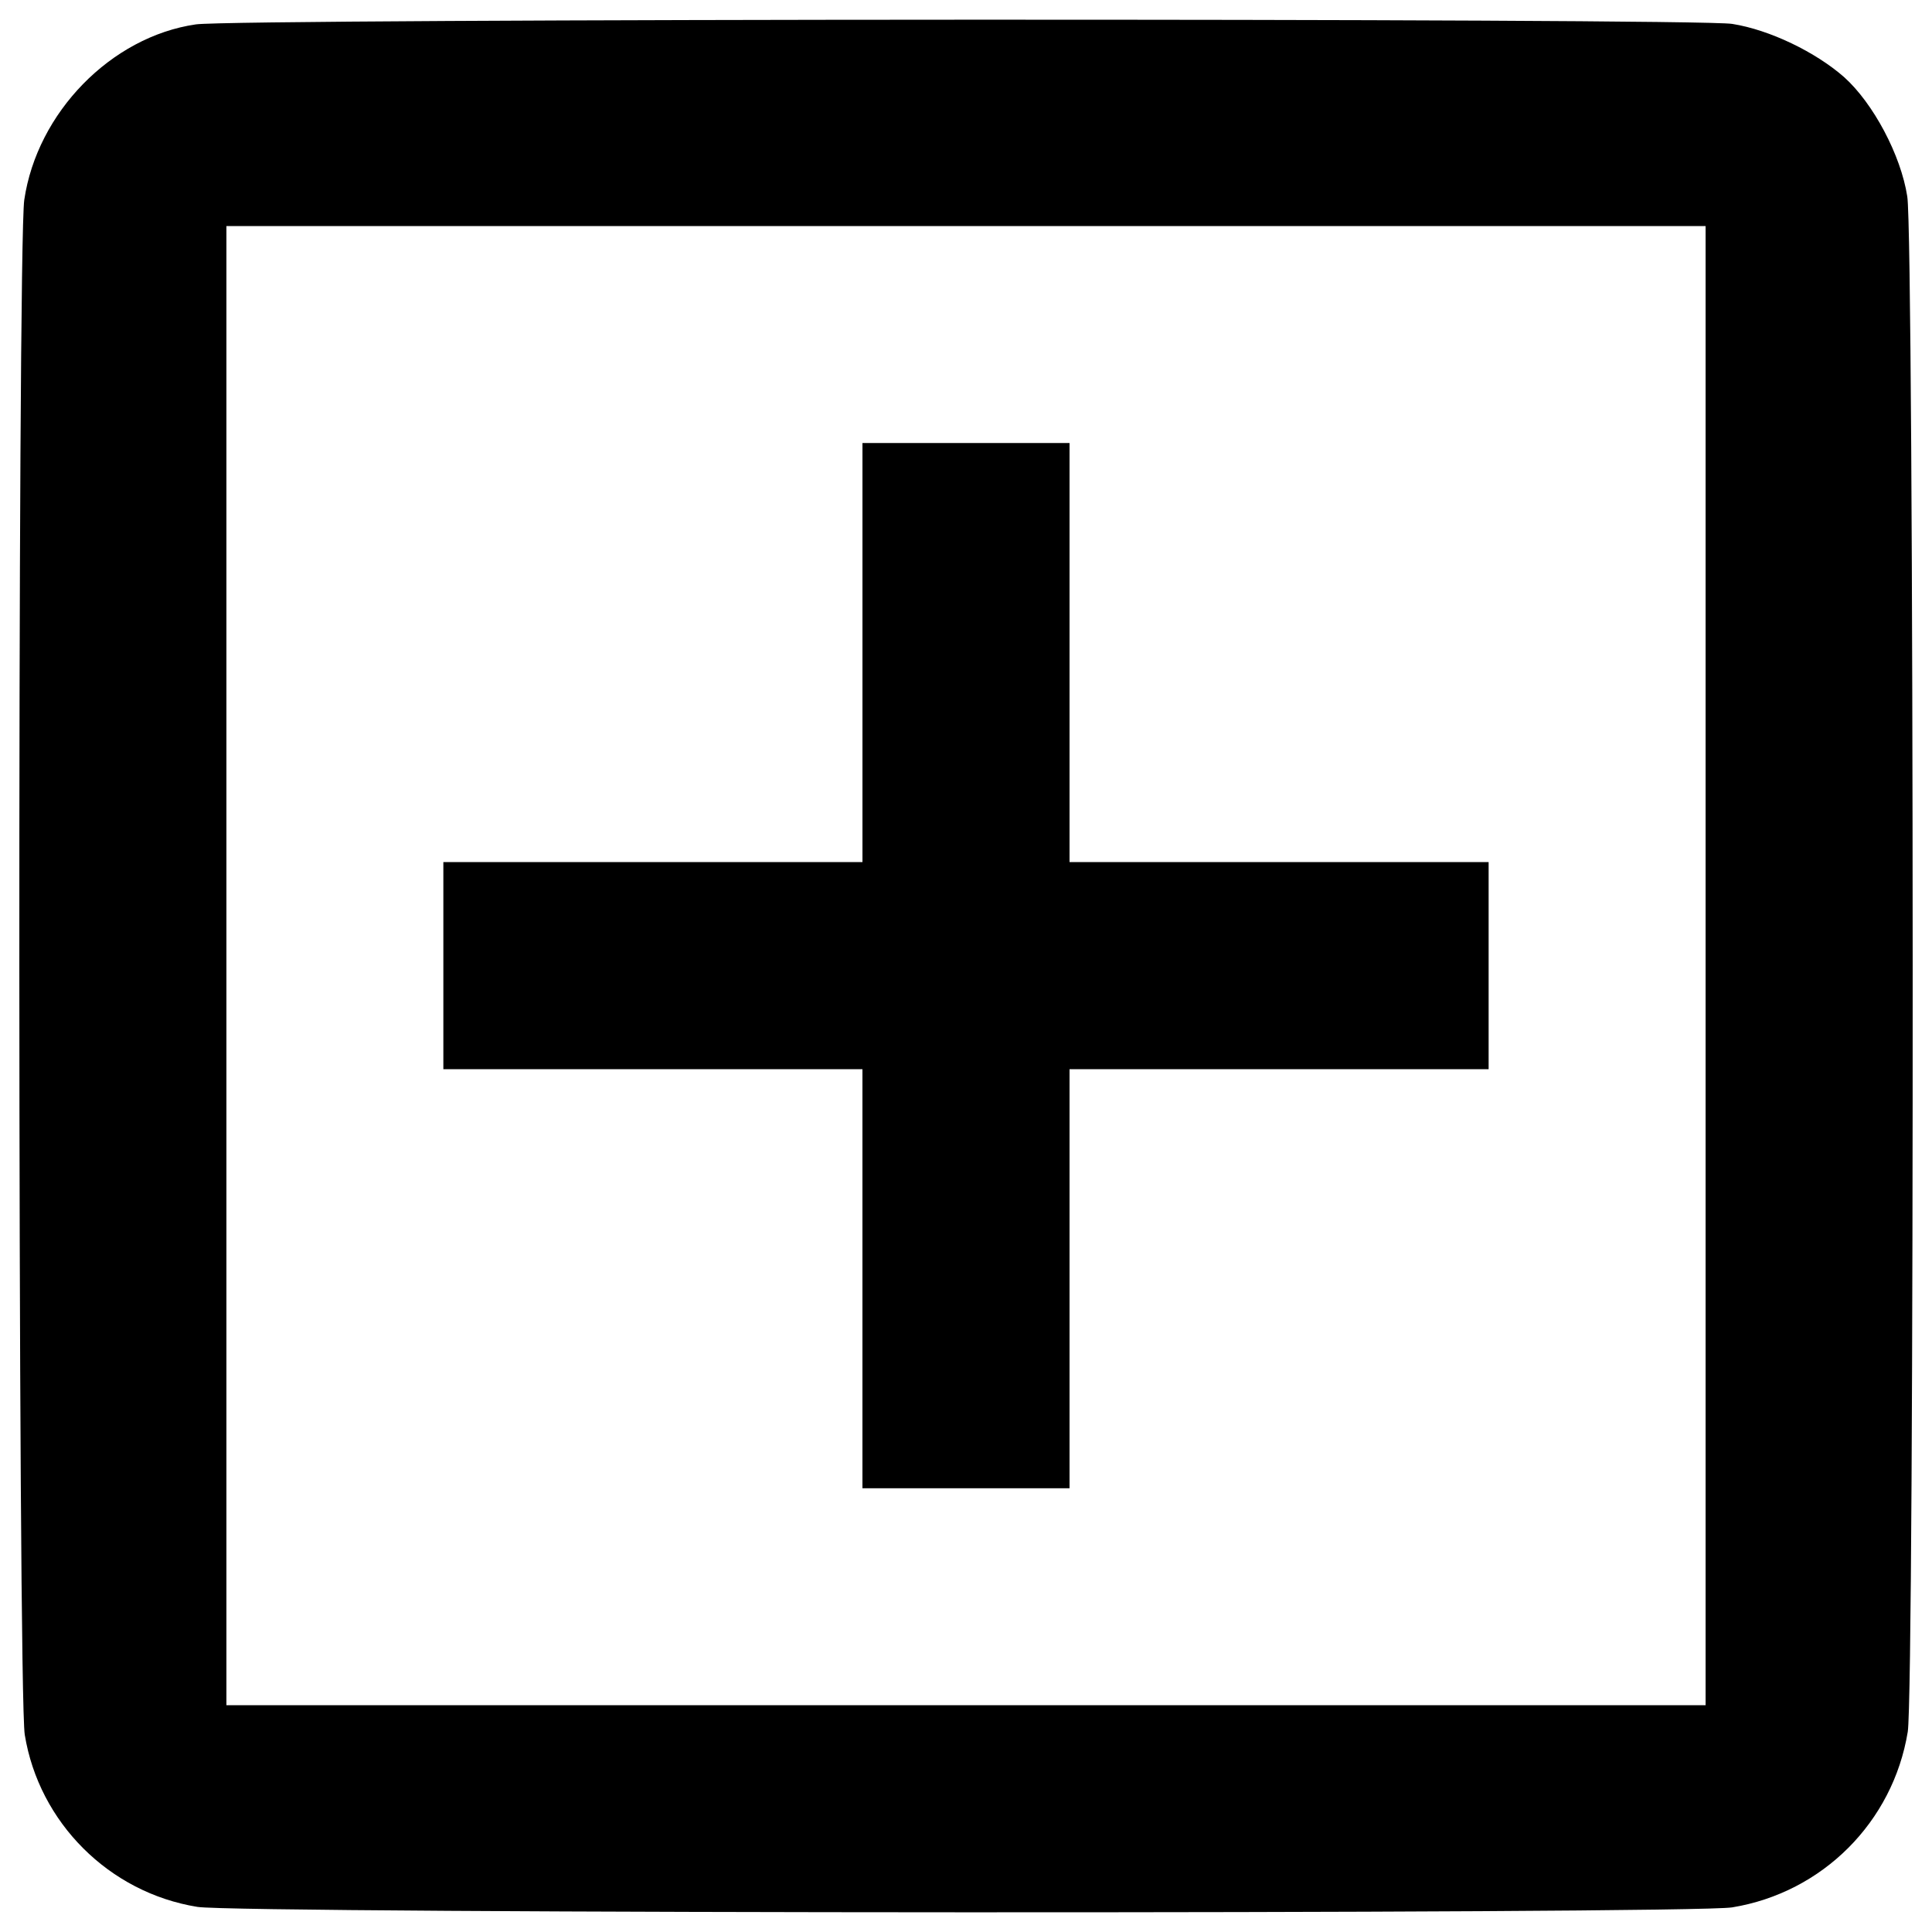 <?xml version="1.0" encoding="utf-8"?>
<!-- Svg Vector Icons : http://www.sfont.cn -->
<!DOCTYPE svg PUBLIC "-//W3C//DTD SVG 1.1//EN" "http://www.w3.org/Graphics/SVG/1.1/DTD/svg11.dtd">
<svg version="1.1" xmlns="http://www.w3.org/2000/svg" xmlns:xlink="http://www.w3.org/1999/xlink" x="0px" y="0px" viewBox="0 0 1000 1000" enable-background="new 0 0 1000 1000" xml:space="preserve">
<g><g transform="translate(0,511) scale(0.1,-0.1)"><path d="M1013.7,4983.8C574.7,4920,191.9,4527,125.6,4075.2c-35.7-245-33.2-7725.1,2.6-7944.5c74-454.3,436.4-816.7,893.2-890.7c214.4-35.7,7730.2-38.3,7944.6-2.5c467,76.6,832,441.5,908.5,908.5c35.7,214.4,33.2,7730.2-2.5,7947.1c-33.2,214.4-176.1,482.3-326.7,617.6c-148,130.1-385.4,245-579.3,275.6C8779.6,5017,1222.9,5014.4,1013.7,4983.8z M8828.1,111.9v-3828.1H5000H1171.9V111.9V3940H5000h3828.1V111.9z"/><path d="M4464.1,1732.5V647.8H3379.4H2294.8V111.9V-424h1084.6h1084.6v-1084.6v-1084.6H5000h535.9v1084.6V-424h1084.6h1084.6v535.9v535.9H6620.6H5535.9v1084.6v1084.6H5000h-535.9V1732.5z"/></g></g>
</svg>